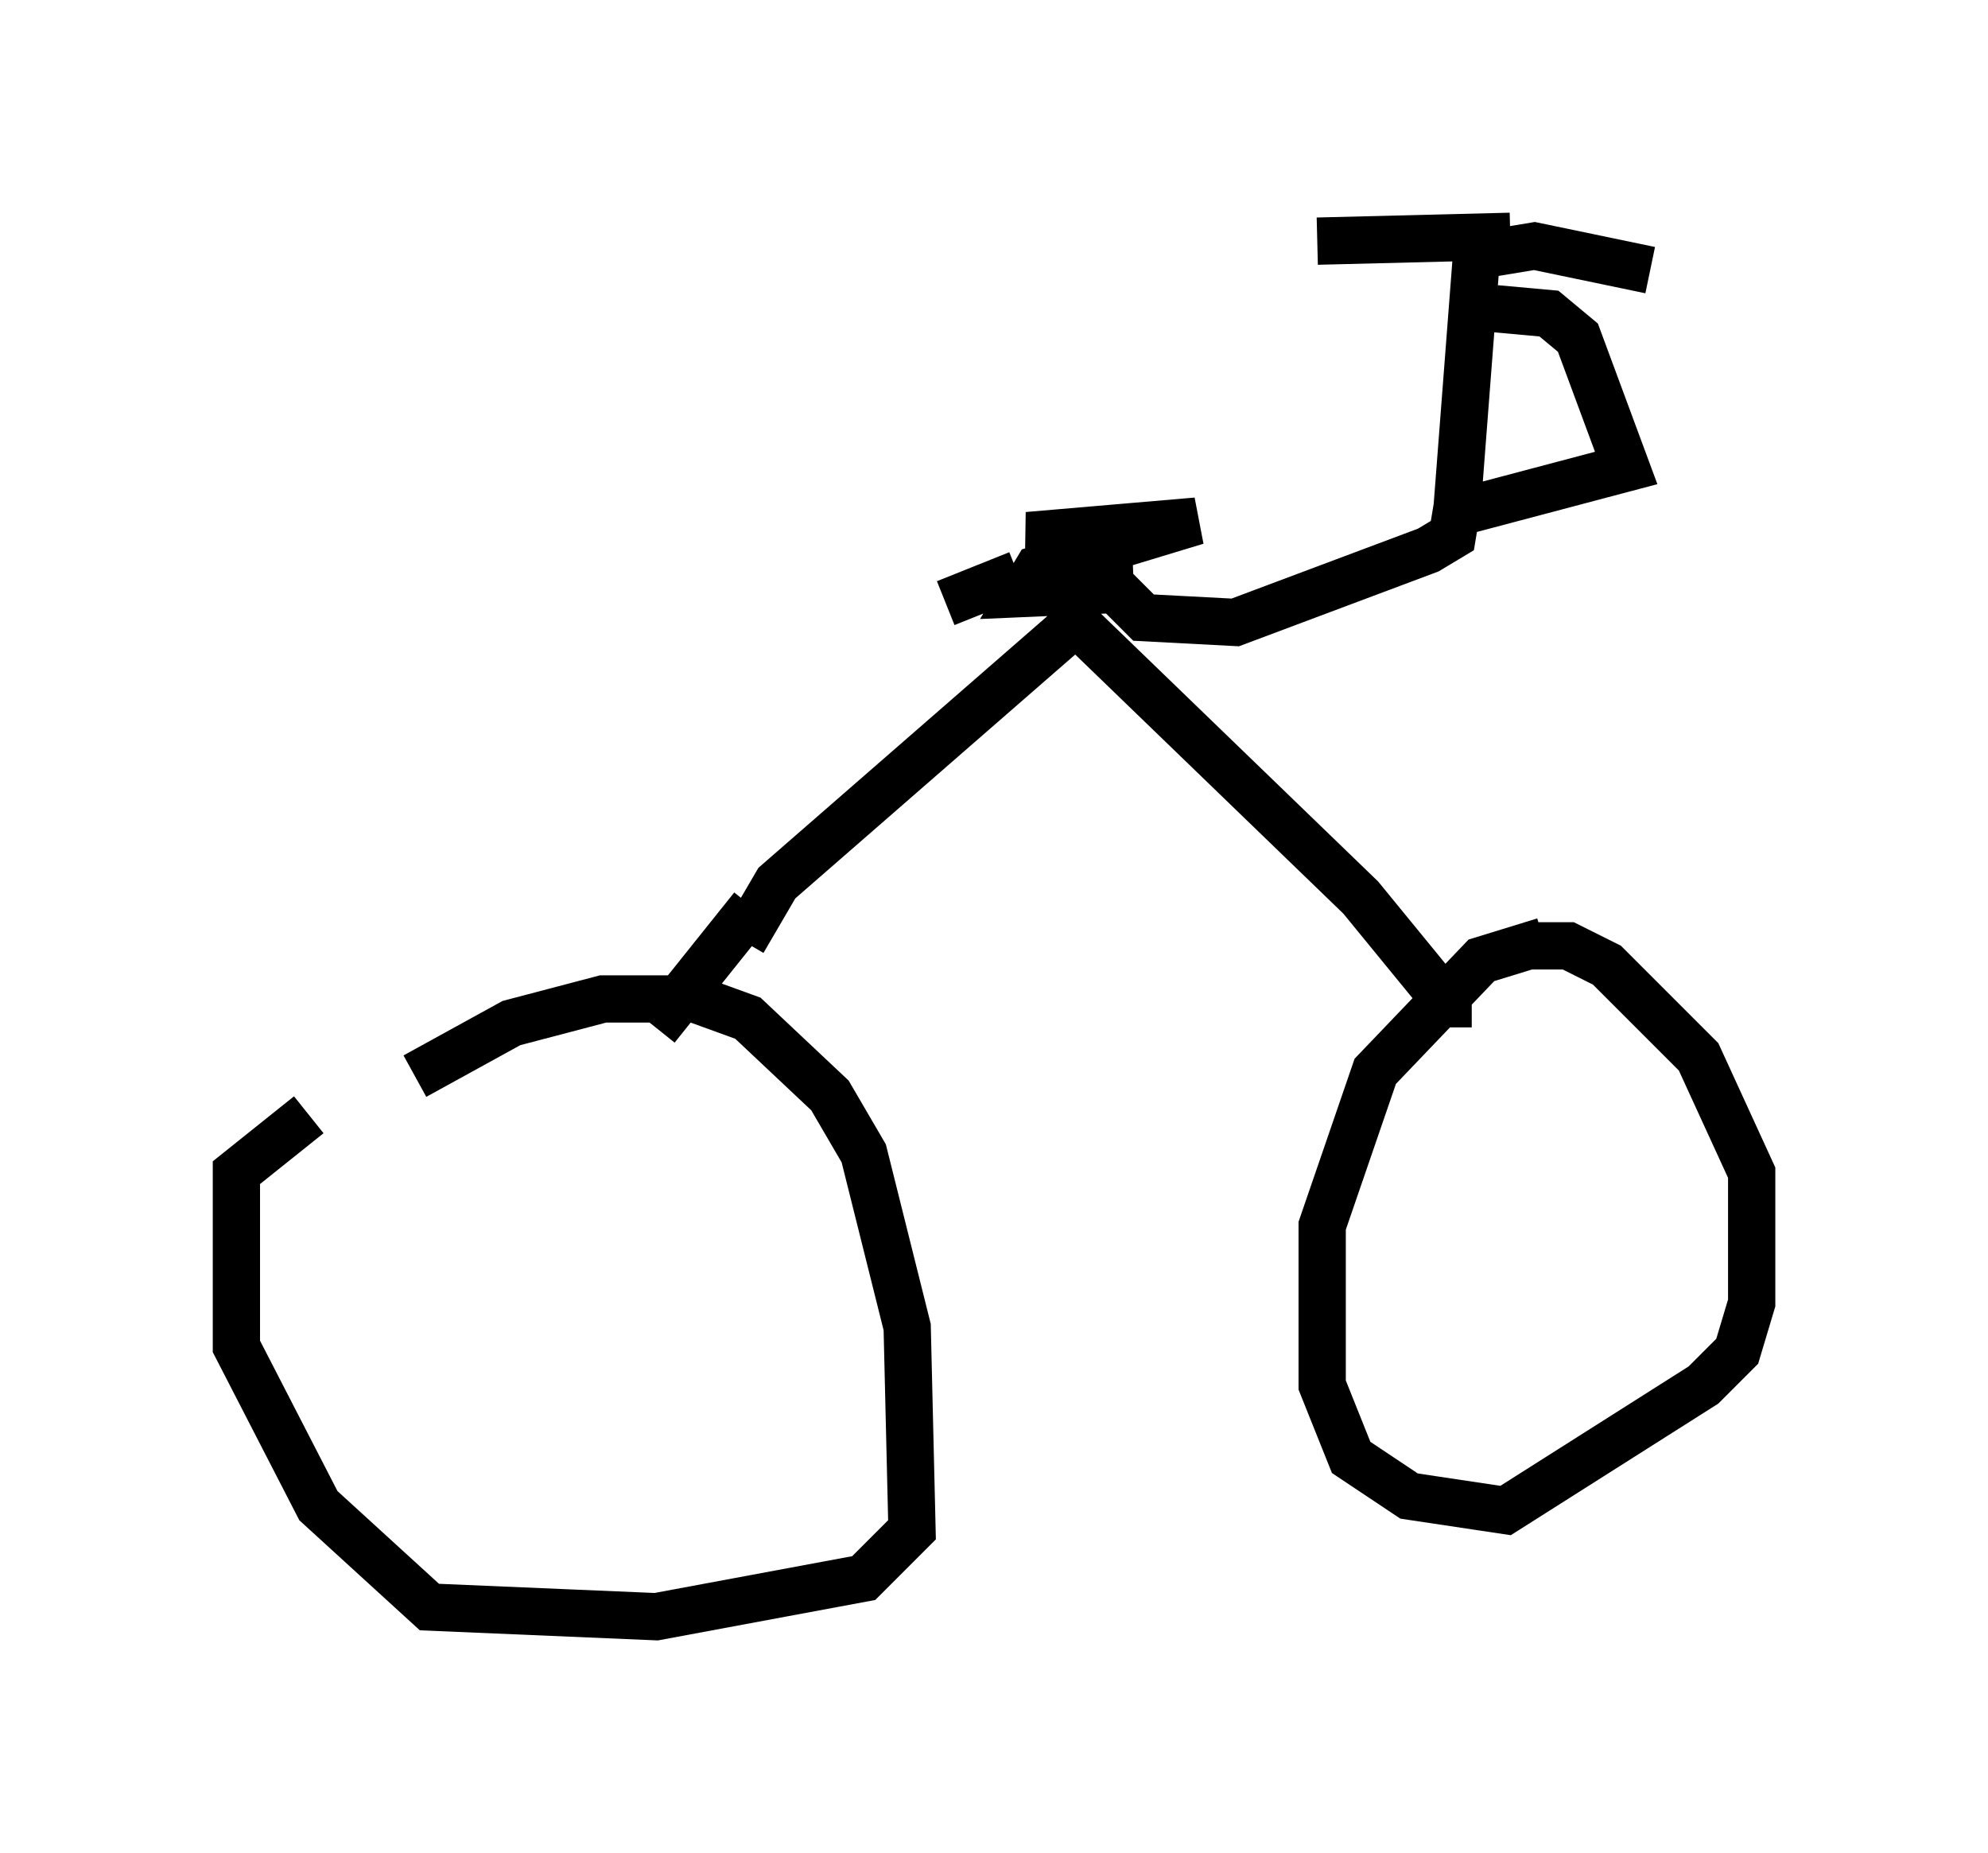<?xml version="1.0" encoding="utf-8" ?>
<svg baseProfile="full" height="39.196" version="1.1" width="42.055" xmlns="http://www.w3.org/2000/svg" xmlns:ev="http://www.w3.org/2001/xml-events" xmlns:xlink="http://www.w3.org/1999/xlink"><defs /><rect fill="white" height="39.196" width="42.055" x="0" y="0" /><path d="M7.552, 24.294 m1.225, -1.531 l2.042, -1.123 1.94, -0.51 l1.94, 0.0 1.123, 0.408 l1.735, 1.633 0.715, 1.225 l0.919, 3.675 0.102, 4.288 l-1.021, 1.021 -4.39, 0.817 l-4.798, -0.204 -2.348, -2.144 l-1.735, -3.369 0.0, -3.675 l1.531, -1.225 m26.134, -3.675 l-1.327, 0.408 -2.246, 2.348 l-1.123, 3.267 0.0, 3.369 l0.613, 1.531 1.225, 0.817 l2.042, 0.306 4.185, -2.654 l0.715, -0.715 0.306, -1.021 l0.0, -2.756 -1.123, -2.45 l-1.94, -1.94 -0.817, -0.408 l-0.919, 0.0 m-1.123, 1.225 l-0.51, 0.0 -1.838, -2.246 l-6.023, -5.819 -6.329, 5.513 l-0.715, 1.225 m0.204, -0.715 l-2.042, 2.552 m10.106, -9.29 l-2.348, 0.102 0.306, -0.51 l3.369, -1.021 -3.573, 0.306 l1.735, 0.204 m-0.306, 0.51 l1.021, 1.021 1.94, 0.102 l4.083, -1.531 0.51, -0.306 l0.102, -0.613 0.408, -5.308 l1.225, -0.204 2.45, 0.51 m-2.96, -0.715 l-4.083, 0.102 m-6.329, 7.044 l-1.531, 0.613 m11.638, -6.227 l1.123, 0.102 0.613, 0.51 l1.021, 2.756 -3.471, 0.919 m-19.906, 15.109 " fill="none" stroke="black" stroke-width="1" /></svg>